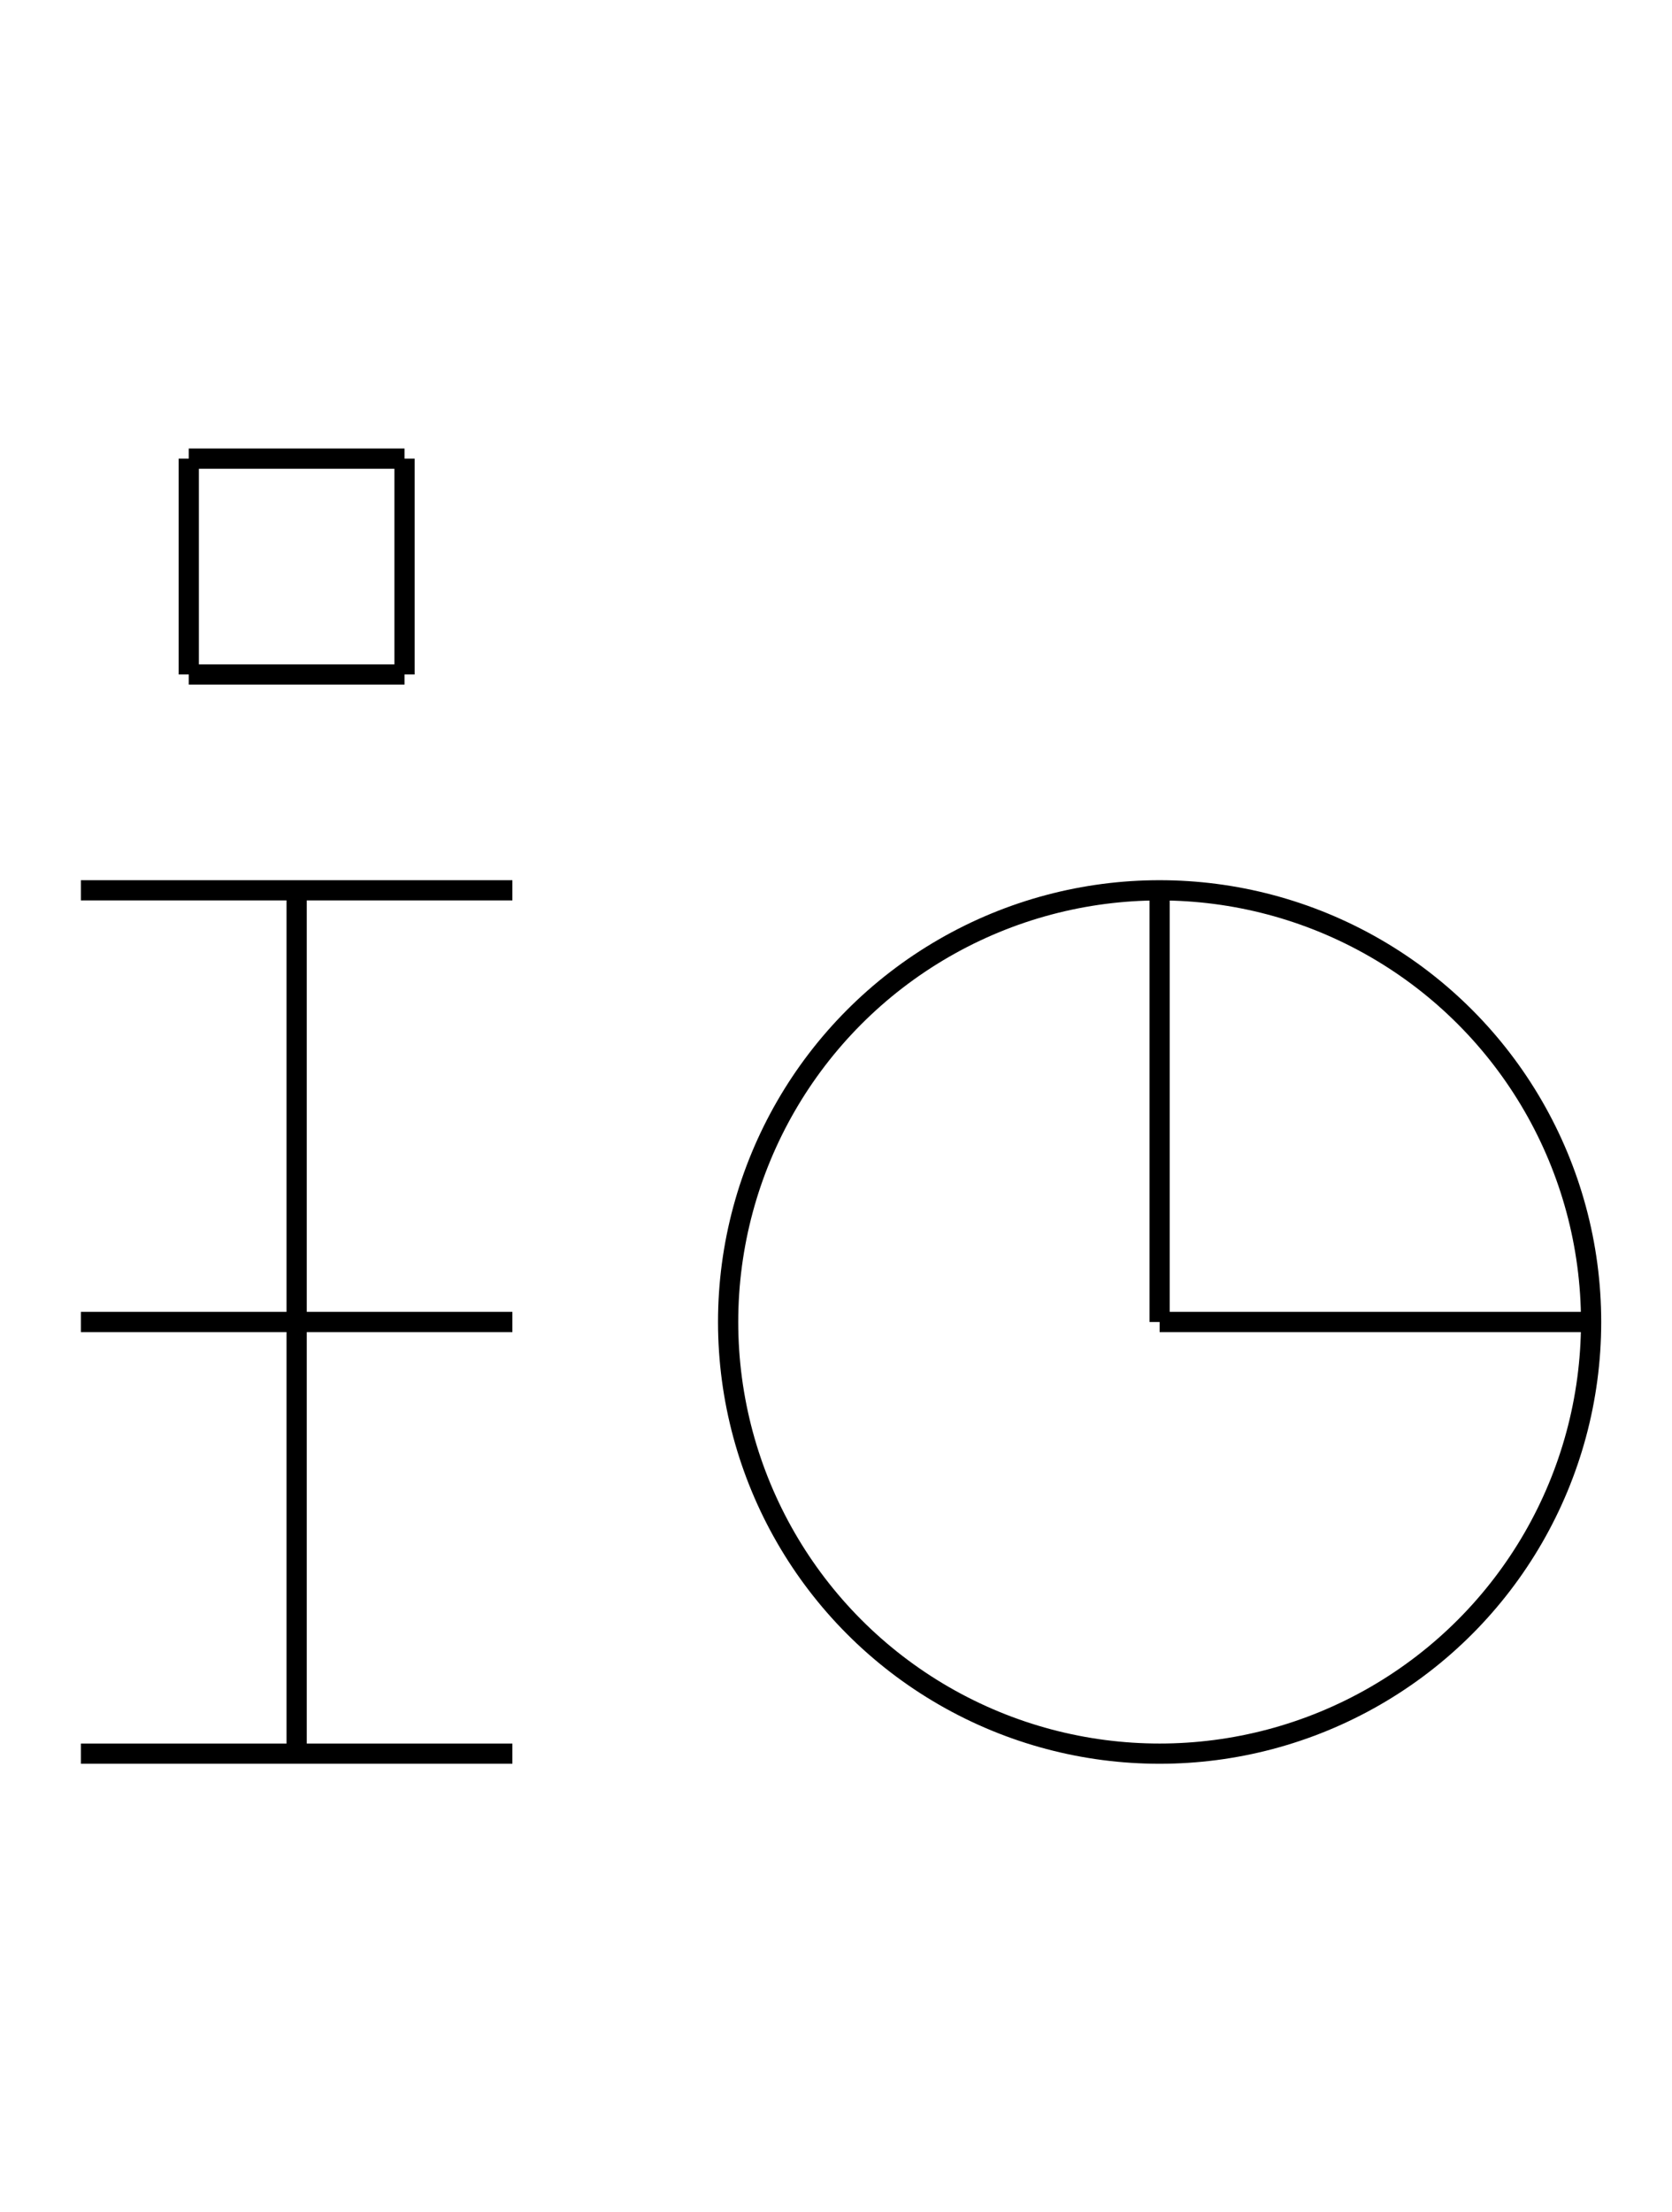 <?xml version="1.0" encoding="UTF-8" standalone="no"?>
<!DOCTYPE svg PUBLIC "-//W3C//DTD SVG 1.0//EN" "http://www.w3.org/TR/2001/REC-SVG-20010904/DTD/svg10.dtd">
<svg xmlns="http://www.w3.org/2000/svg" width="248" height="328">
<style type="text/css">
.brush0 { fill: rgb(255,255,255); }
.pen0 { stroke: rgb(0,0,0); stroke-width: 1; stroke-linejoin: round; }
.font0 { font-size: 11px; font-family: "MS Sans Serif"; }
.pen1 { stroke: rgb(0,0,0); stroke-width: 7; stroke-linejoin: round; }
.brush1 { fill: none; }
.font1 { font-weight: bold; font-size: 16px; font-family: System, sans-serif; }
</style>
<g>
<line stroke="#000" stroke-width="3" stroke-linejoin="round" fill="none" x1="44" x2="44" y1="132" y2="260"/>
<line stroke="#000" stroke-width="3" stroke-linejoin="round" fill="none" x1="12" x2="76" y1="132" y2="132"/>
<line stroke="#000" stroke-width="3" stroke-linejoin="round" fill="none" x1="12" x2="76" y1="196" y2="196"/>
<line stroke="#000" stroke-width="3" stroke-linejoin="round" fill="none" x1="12" x2="76" y1="260" y2="260"/>
<line stroke="#000" stroke-width="3" stroke-linejoin="round" fill="none" x1="28" x2="60" y1="68" y2="68"/>
<line stroke="#000" stroke-width="3" stroke-linejoin="round" fill="none" x1="60" x2="60" y1="68" y2="100"/>
<line stroke="#000" stroke-width="3" stroke-linejoin="round" fill="none" x1="60" x2="28" y1="100" y2="100"/>
<line stroke="#000" stroke-width="3" stroke-linejoin="round" fill="none" x1="28" x2="28" y1="100" y2="68"/>
<circle stroke="#000" stroke-width="3" stroke-linejoin="round" cx="172.0" cy="196.0" fill="none" r="64.0"/>
<line stroke="#000" stroke-width="3" stroke-linejoin="round" fill="none" x1="172" x2="236" y1="196" y2="196"/>
<line stroke="#000" stroke-width="3" stroke-linejoin="round" fill="none" x1="172" x2="172" y1="132" y2="196"/>
</g>
</svg>
